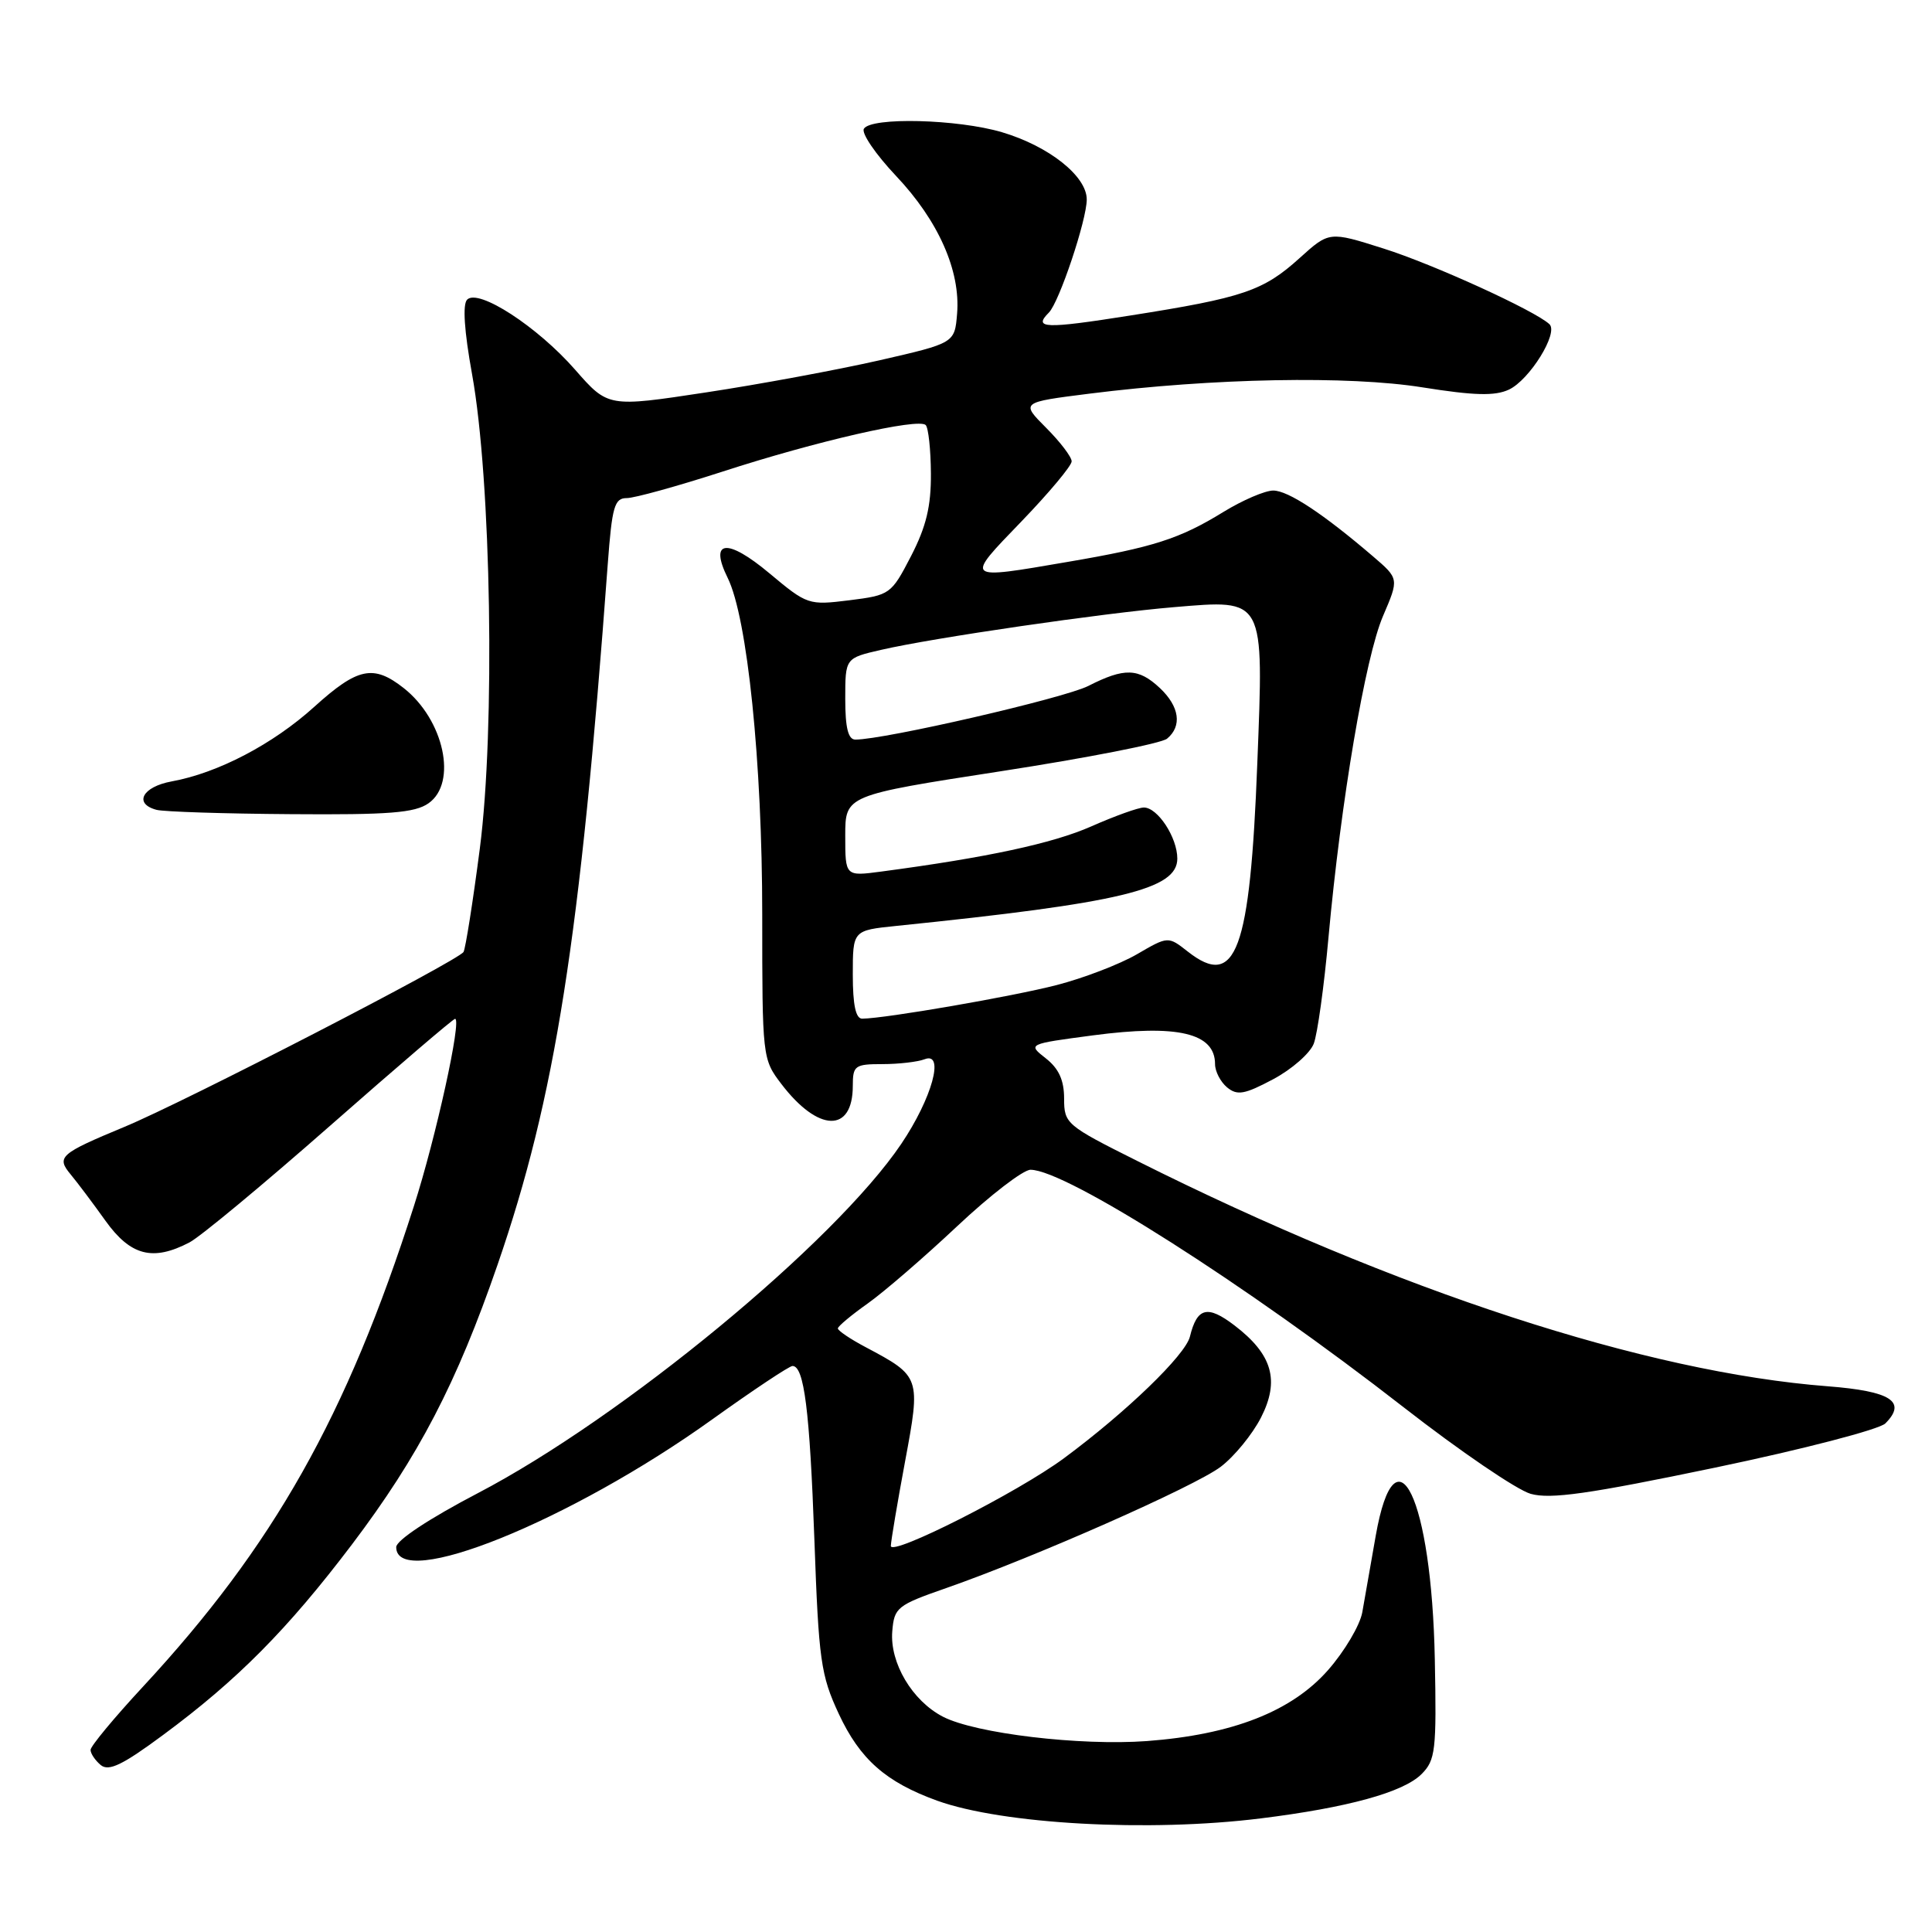 <?xml version="1.0" encoding="UTF-8" standalone="no"?>
<!DOCTYPE svg PUBLIC "-//W3C//DTD SVG 1.1//EN" "http://www.w3.org/Graphics/SVG/1.1/DTD/svg11.dtd" >
<svg xmlns="http://www.w3.org/2000/svg" xmlns:xlink="http://www.w3.org/1999/xlink" version="1.1" viewBox="0 0 256 256">
 <g >
 <path fill="currentColor"
d=" M 167.03 240.95 C 178.57 239.52 185.95 237.49 188.36 235.08 C 190.21 233.23 190.36 231.96 190.12 219.85 C 189.70 198.50 184.93 188.53 182.29 203.50 C 181.61 207.35 180.81 211.91 180.51 213.64 C 180.20 215.36 178.16 218.81 175.97 221.30 C 171.15 226.78 163.29 229.85 151.97 230.70 C 143.12 231.35 129.25 229.70 124.94 227.47 C 120.88 225.37 117.89 220.34 118.23 216.16 C 118.49 213.00 118.86 212.70 125.40 210.42 C 137.03 206.36 158.32 196.96 161.76 194.35 C 163.55 192.99 165.95 190.06 167.09 187.83 C 169.60 182.91 168.60 179.46 163.57 175.62 C 159.99 172.89 158.62 173.24 157.67 177.11 C 157.07 179.55 149.28 187.08 141.00 193.21 C 134.90 197.73 118.00 206.29 118.04 204.84 C 118.07 204.10 118.92 199.06 119.93 193.63 C 122.01 182.47 121.98 182.37 114.73 178.52 C 112.68 177.44 111.01 176.31 111.02 176.02 C 111.03 175.74 112.81 174.25 114.96 172.73 C 117.12 171.20 122.46 166.59 126.83 162.48 C 131.20 158.37 135.58 155.00 136.55 155.00 C 141.23 155.00 165.09 170.19 186.00 186.48 C 193.43 192.27 200.99 197.42 202.82 197.94 C 205.45 198.68 210.51 197.96 227.25 194.47 C 238.94 192.03 249.01 189.41 249.82 188.61 C 252.70 185.72 250.56 184.34 242.19 183.69 C 218.13 181.84 185.09 171.06 150.75 153.86 C 141.27 149.12 141.00 148.89 141.00 145.56 C 141.00 143.14 140.30 141.59 138.58 140.24 C 136.16 138.34 136.16 138.34 144.83 137.19 C 156.04 135.71 161.00 136.87 161.00 141.00 C 161.00 141.97 161.72 143.35 162.59 144.08 C 163.94 145.19 164.89 145.03 168.69 143.01 C 171.17 141.69 173.59 139.57 174.08 138.29 C 174.57 137.01 175.45 130.68 176.03 124.23 C 177.68 106.11 180.91 87.08 183.26 81.62 C 185.38 76.68 185.38 76.68 181.94 73.73 C 175.32 68.06 170.68 65.00 168.71 65.00 C 167.62 65.00 164.64 66.28 162.10 67.84 C 156.33 71.39 152.83 72.52 141.50 74.45 C 127.69 76.82 127.80 76.91 135.34 69.10 C 139.00 65.30 142.00 61.72 142.00 61.13 C 142.00 60.55 140.48 58.55 138.62 56.69 C 135.25 53.31 135.25 53.31 144.37 52.16 C 160.73 50.10 178.71 49.76 188.50 51.33 C 195.35 52.42 198.08 52.49 199.93 51.63 C 202.67 50.35 206.54 44.12 205.31 42.96 C 203.41 41.17 189.94 35.02 183.32 32.93 C 176.13 30.65 176.13 30.65 172.20 34.20 C 167.39 38.55 164.73 39.45 149.75 41.81 C 138.43 43.60 136.86 43.54 138.98 41.42 C 140.35 40.05 144.00 29.15 144.00 26.43 C 144.00 23.34 138.99 19.37 132.77 17.52 C 126.89 15.78 115.44 15.49 114.47 17.06 C 114.11 17.64 116.03 20.45 118.73 23.31 C 124.34 29.24 127.29 35.89 126.82 41.56 C 126.50 45.46 126.50 45.46 116.50 47.75 C 111.00 49.00 100.67 50.92 93.53 52.00 C 80.57 53.97 80.57 53.97 76.20 48.98 C 71.21 43.28 63.40 38.20 61.90 39.70 C 61.28 40.32 61.51 43.84 62.55 49.58 C 65.09 63.60 65.63 96.59 63.58 112.43 C 62.66 119.53 61.68 125.70 61.42 126.14 C 60.68 127.32 24.51 145.99 16.50 149.31 C 7.91 152.88 7.43 153.30 9.38 155.64 C 10.23 156.66 12.30 159.41 13.97 161.75 C 17.30 166.40 20.25 167.16 25.10 164.63 C 26.53 163.89 34.93 156.91 43.77 149.14 C 52.62 141.36 60.05 135.00 60.30 135.00 C 61.22 135.00 57.76 150.74 54.84 159.83 C 45.93 187.67 36.25 204.83 18.93 223.51 C 15.12 227.62 12.00 231.38 12.00 231.87 C 12.00 232.36 12.61 233.26 13.35 233.88 C 14.41 234.75 16.24 233.87 21.60 229.90 C 31.45 222.62 38.10 215.91 46.62 204.67 C 55.47 192.97 60.51 183.29 65.93 167.58 C 73.58 145.39 76.87 124.52 80.53 74.75 C 81.10 67.10 81.42 66.00 83.05 66.00 C 84.07 66.00 89.77 64.42 95.71 62.50 C 108.14 58.46 121.69 55.36 122.66 56.32 C 123.02 56.69 123.33 59.58 123.35 62.74 C 123.38 67.08 122.73 69.78 120.72 73.68 C 118.09 78.76 117.94 78.86 112.54 79.54 C 107.14 80.21 106.96 80.15 101.96 75.97 C 96.35 71.27 93.93 71.53 96.42 76.57 C 99.03 81.84 101.00 101.03 101.00 121.19 C 101.00 140.13 101.02 140.34 103.54 143.64 C 108.42 150.04 113.00 150.16 113.00 143.88 C 113.00 141.20 113.27 141.00 116.92 141.00 C 119.07 141.00 121.60 140.71 122.53 140.35 C 125.21 139.32 123.50 145.52 119.43 151.56 C 110.62 164.63 82.47 187.85 63.30 197.86 C 56.87 201.22 52.50 204.11 52.50 205.00 C 52.50 210.88 75.60 201.55 94.37 188.08 C 99.80 184.19 104.59 181.00 105.01 181.00 C 106.55 181.00 107.29 186.84 107.91 204.00 C 108.48 220.02 108.76 221.97 111.14 227.09 C 113.95 233.12 117.38 236.14 124.18 238.60 C 132.85 241.72 152.21 242.79 167.03 240.95 Z  M 56.78 106.44 C 60.64 103.74 58.84 95.38 53.49 91.17 C 49.48 88.02 47.40 88.45 41.65 93.65 C 36.16 98.62 28.86 102.43 22.75 103.54 C 18.86 104.25 17.67 106.50 20.75 107.31 C 21.71 107.56 29.71 107.82 38.53 107.88 C 51.55 107.98 54.97 107.71 56.78 106.44 Z  M 113.00 129.14 C 113.00 123.28 113.00 123.28 118.75 122.69 C 148.54 119.64 156.00 117.85 156.00 113.77 C 156.00 110.97 153.40 107.00 151.57 107.00 C 150.84 107.00 147.70 108.13 144.58 109.51 C 139.50 111.75 130.84 113.62 116.75 115.49 C 112.00 116.12 112.00 116.12 112.00 110.75 C 112.00 105.38 112.00 105.38 132.64 102.19 C 143.99 100.44 153.89 98.50 154.64 97.88 C 156.66 96.21 156.29 93.62 153.69 91.17 C 150.85 88.51 149.00 88.45 144.21 90.89 C 141.02 92.51 117.20 98.00 113.34 98.00 C 112.39 98.00 112.00 96.45 112.00 92.60 C 112.00 87.20 112.00 87.20 116.75 86.11 C 123.65 84.51 146.20 81.23 155.57 80.45 C 167.65 79.44 167.46 79.07 166.60 101.13 C 165.64 126.06 163.78 131.11 157.39 126.09 C 154.78 124.04 154.78 124.04 150.64 126.45 C 148.36 127.77 143.57 129.61 140.00 130.53 C 134.14 132.04 117.39 134.94 114.25 134.98 C 113.39 134.99 113.00 133.17 113.00 129.14 Z "/>
</g>
</svg>